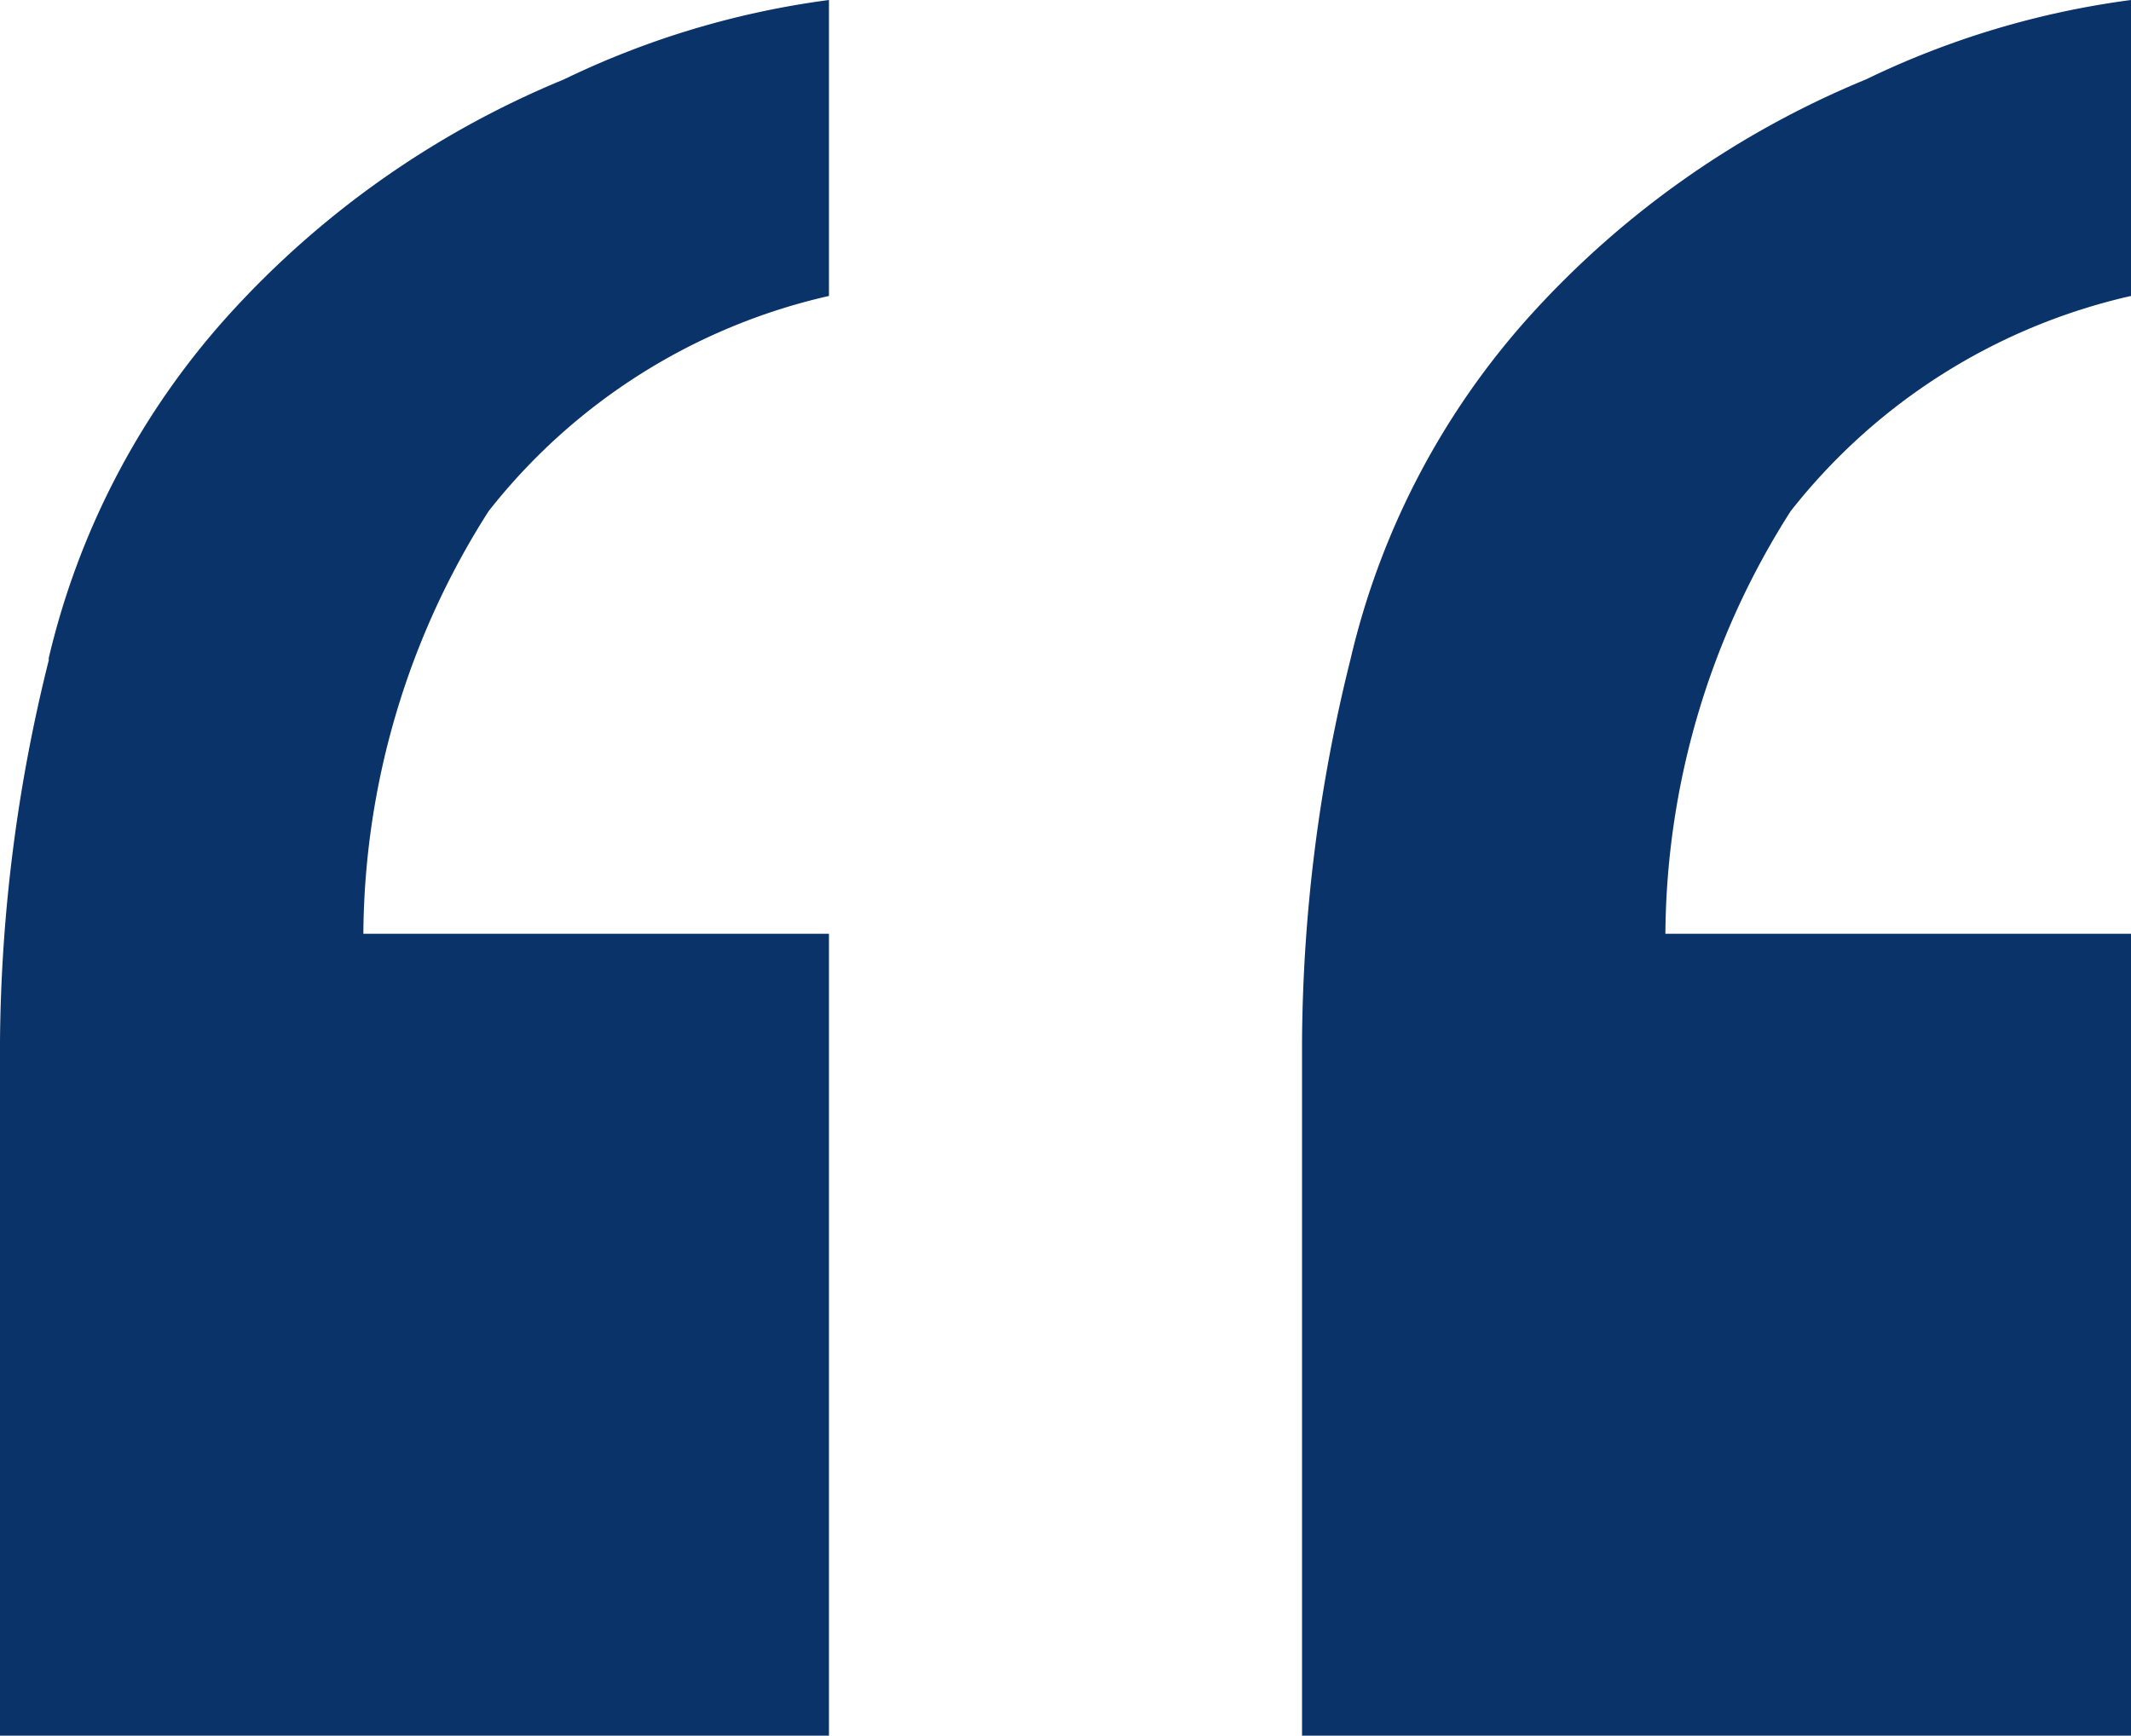 <svg xmlns="http://www.w3.org/2000/svg" width="15.694" height="12.785" viewBox="0 0 15.694 12.785">
  <defs>
    <style>
      .cls-1 {
        fill: #0a336a;
      }
    </style>
  </defs>
  <path id="Tracé_2935" data-name="Tracé 2935" class="cls-1" d="M113.985,16.946a5.721,5.721,0,0,1,1.328-2.537,6.843,6.843,0,0,1,2.468-1.734,6.389,6.389,0,0,1,1.952-.585v2.18a4.429,4.429,0,0,0-2.507,1.586,5.85,5.85,0,0,0-.922,3.112h3.429v5.907h-6.105V19.761A11.9,11.9,0,0,1,113.985,16.946Zm-9.589,0a5.721,5.721,0,0,1,1.328-2.537,6.843,6.843,0,0,1,2.468-1.734,6.389,6.389,0,0,1,1.952-.585v2.18a4.429,4.429,0,0,0-2.507,1.586,5.85,5.85,0,0,0-.922,3.112h3.429v5.907h-6.105V19.761A11.906,11.906,0,0,1,104.4,16.946Z" transform="translate(-104.039 -12.09)"/>
</svg>
